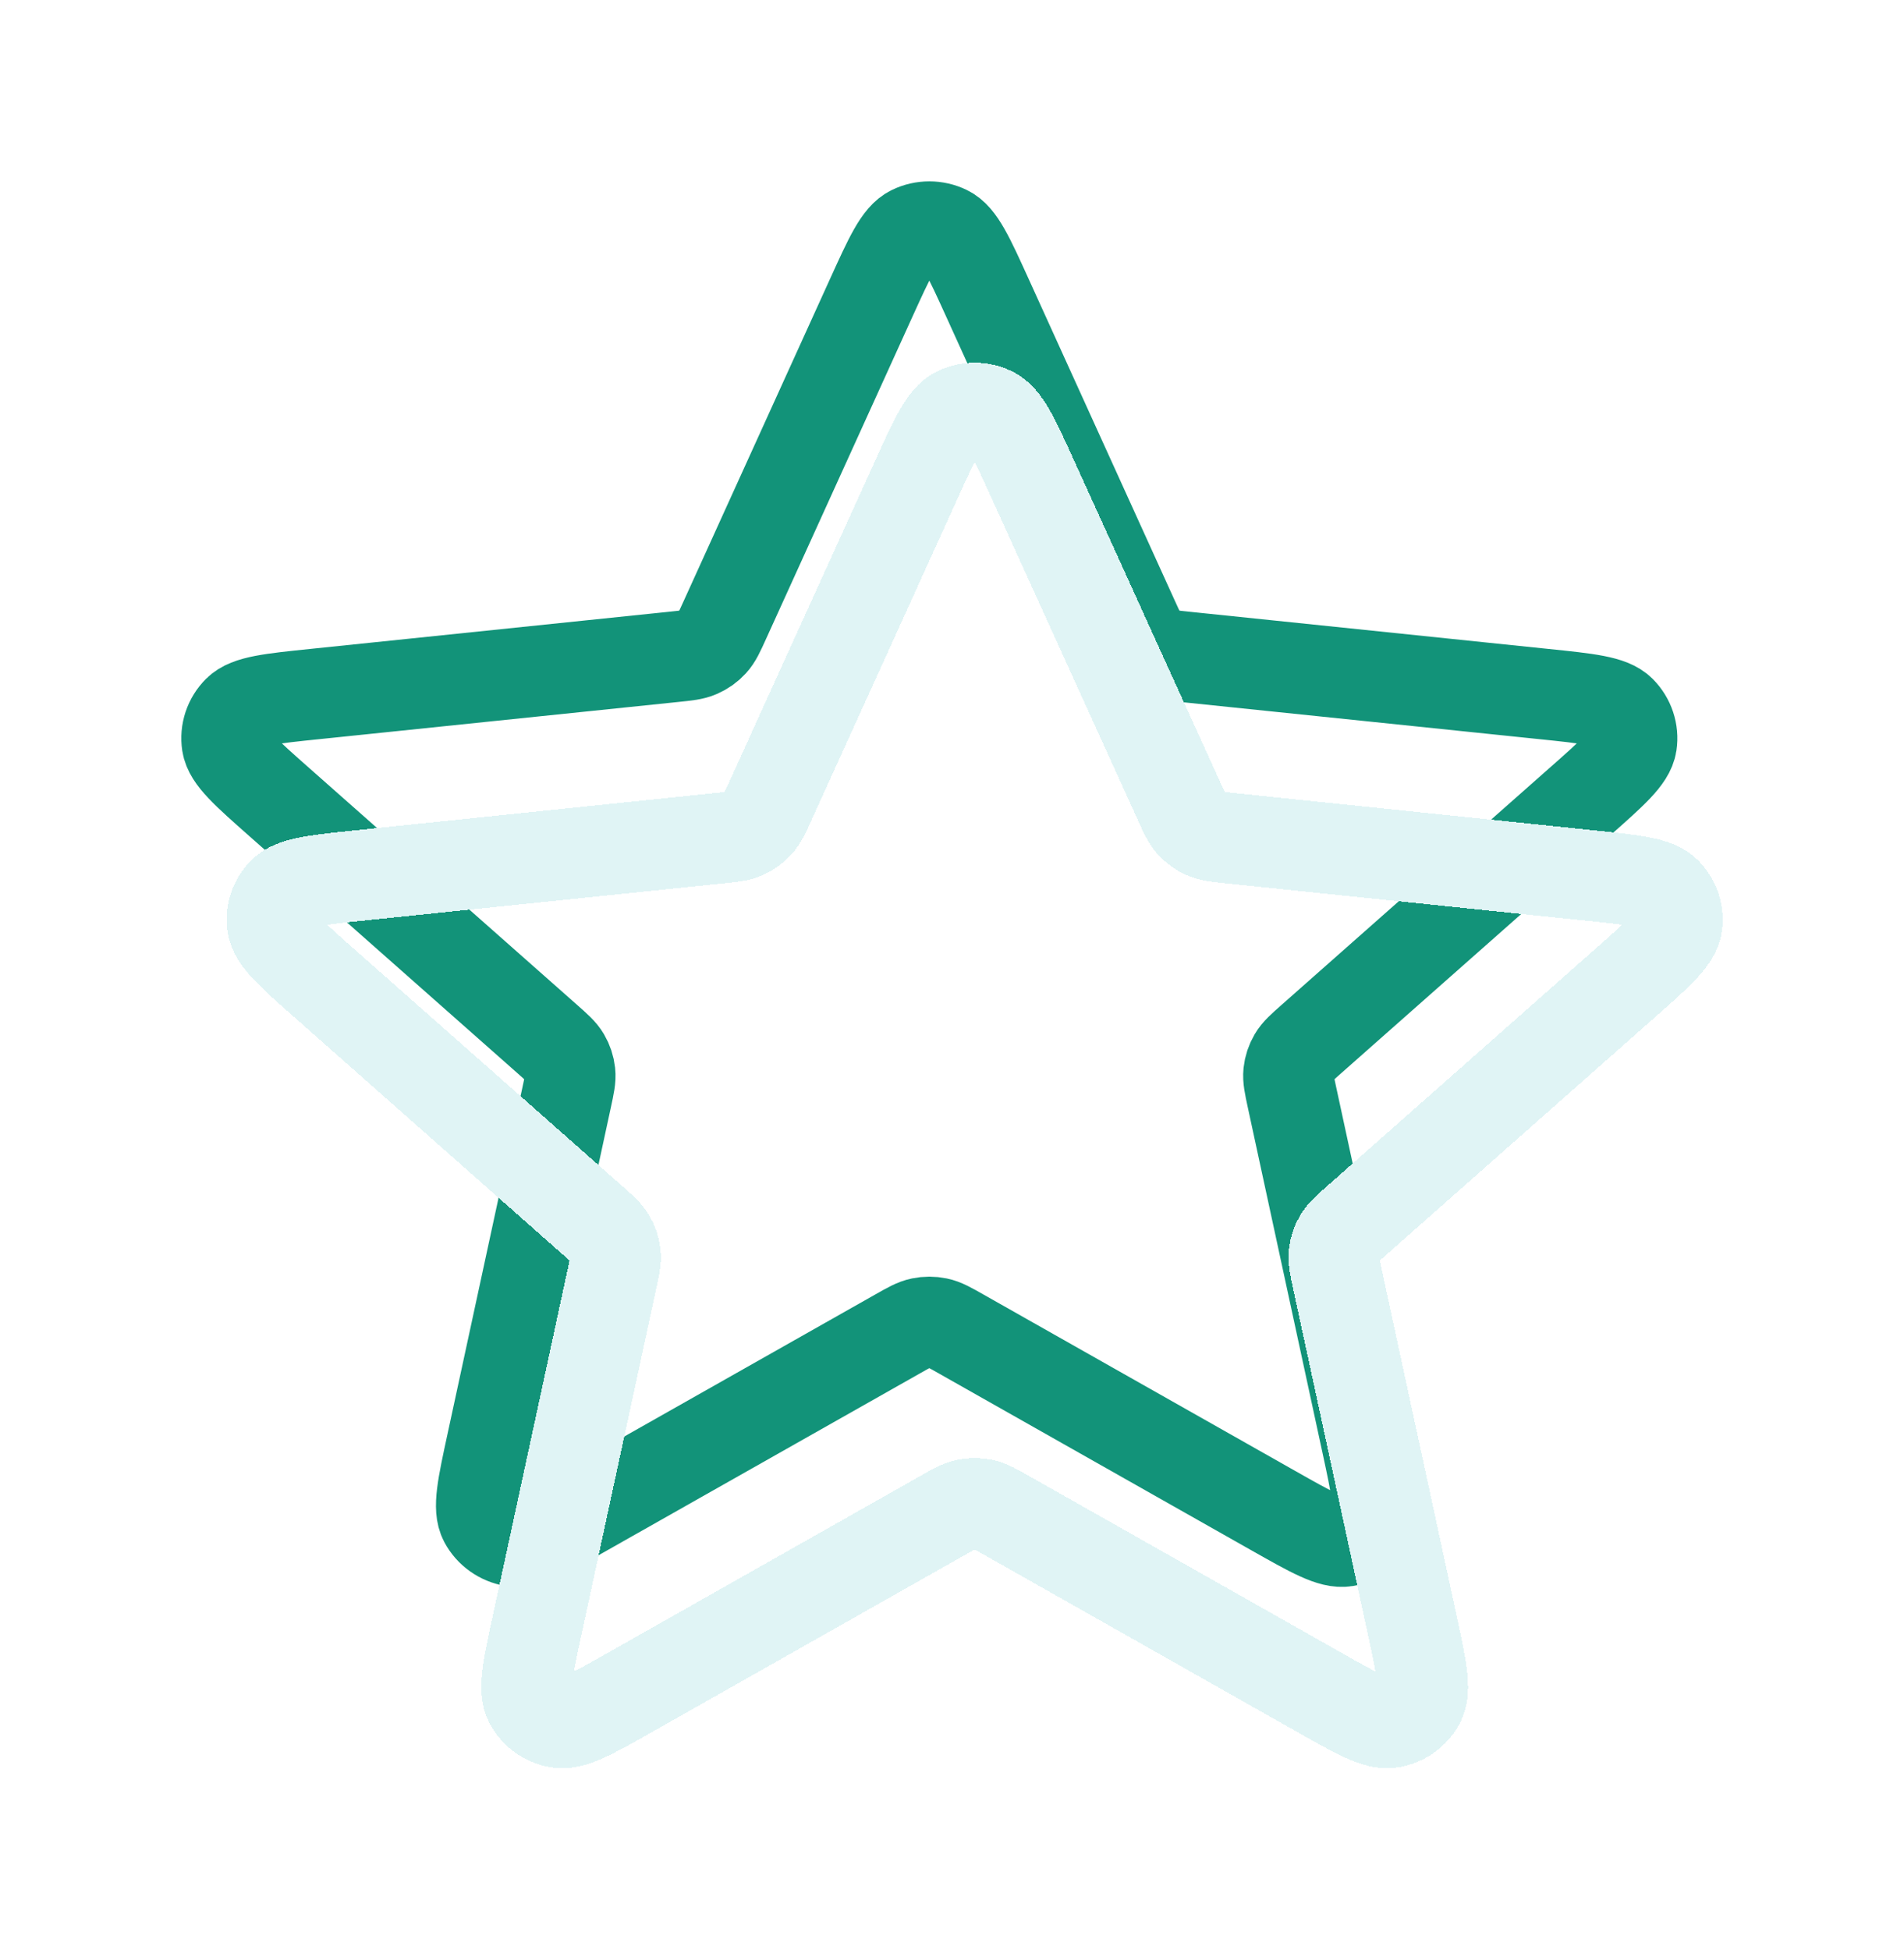<svg width="42" height="43" viewBox="0 0 42 43" fill="none" xmlns="http://www.w3.org/2000/svg">
<g filter="url(#filter0_f_99_43)">
<path d="M19.219 6.567C19.625 5.674 19.828 5.227 20.11 5.09C20.356 4.97 20.644 4.97 20.89 5.09C21.172 5.227 21.375 5.674 21.781 6.567L25.013 13.68C25.133 13.944 25.193 14.076 25.286 14.177C25.368 14.267 25.469 14.338 25.581 14.387C25.707 14.443 25.854 14.458 26.147 14.488L34.042 15.306C35.034 15.408 35.529 15.46 35.75 15.681C35.941 15.873 36.031 16.142 35.991 16.407C35.945 16.713 35.575 17.041 34.834 17.695L28.936 22.909C28.717 23.103 28.608 23.199 28.539 23.317C28.477 23.422 28.439 23.537 28.426 23.657C28.412 23.792 28.442 23.934 28.503 24.216L30.151 31.835C30.357 32.792 30.461 33.27 30.315 33.544C30.188 33.782 29.954 33.948 29.684 33.993C29.373 34.045 28.942 33.801 28.078 33.312L21.201 29.421C20.945 29.276 20.818 29.204 20.682 29.176C20.562 29.151 20.438 29.151 20.318 29.176C20.182 29.204 20.055 29.276 19.799 29.421L12.922 33.312C12.059 33.801 11.627 34.045 11.316 33.993C11.046 33.948 10.812 33.782 10.685 33.544C10.539 33.27 10.643 32.792 10.85 31.835L12.497 24.216C12.558 23.934 12.589 23.792 12.574 23.657C12.561 23.537 12.523 23.422 12.461 23.317C12.392 23.199 12.283 23.103 12.064 22.909L6.166 17.695C5.426 17.041 5.055 16.713 5.009 16.407C4.969 16.142 5.058 15.873 5.25 15.681C5.471 15.46 5.966 15.408 6.958 15.306L14.853 14.488C15.146 14.458 15.293 14.443 15.419 14.387C15.531 14.338 15.632 14.267 15.714 14.177C15.807 14.076 15.867 13.944 15.987 13.68L19.219 6.567Z" stroke="#129379" stroke-width="2" stroke-linecap="round" stroke-linejoin="round"/>
</g>
<g filter="url(#filter1_d_99_43)">
<path d="M20.219 6.567C20.625 5.674 20.828 5.227 21.11 5.09C21.356 4.97 21.644 4.97 21.89 5.09C22.172 5.227 22.375 5.674 22.781 6.567L26.013 13.68C26.133 13.944 26.193 14.076 26.286 14.177C26.368 14.267 26.469 14.338 26.581 14.387C26.707 14.443 26.854 14.458 27.147 14.488L35.042 15.306C36.034 15.408 36.529 15.46 36.75 15.681C36.941 15.873 37.031 16.142 36.991 16.407C36.945 16.713 36.575 17.041 35.834 17.695L29.936 22.909C29.717 23.103 29.608 23.199 29.539 23.317C29.477 23.422 29.439 23.537 29.426 23.657C29.412 23.792 29.442 23.934 29.503 24.216L31.151 31.835C31.357 32.792 31.461 33.27 31.315 33.544C31.188 33.782 30.954 33.948 30.684 33.993C30.373 34.045 29.942 33.801 29.078 33.312L22.201 29.421C21.945 29.276 21.818 29.204 21.682 29.176C21.562 29.151 21.438 29.151 21.318 29.176C21.182 29.204 21.055 29.276 20.799 29.421L13.922 33.312C13.059 33.801 12.627 34.045 12.316 33.993C12.046 33.948 11.812 33.782 11.685 33.544C11.539 33.27 11.643 32.792 11.85 31.835L13.497 24.216C13.558 23.934 13.589 23.792 13.574 23.657C13.561 23.537 13.523 23.422 13.461 23.317C13.392 23.199 13.283 23.103 13.064 22.909L7.166 17.695C6.426 17.041 6.055 16.713 6.009 16.407C5.969 16.142 6.058 15.873 6.25 15.681C6.471 15.46 6.966 15.408 7.958 15.306L15.853 14.488C16.146 14.458 16.293 14.443 16.419 14.387C16.532 14.338 16.632 14.267 16.714 14.177C16.807 14.076 16.867 13.944 16.987 13.68L20.219 6.567Z" stroke="#E0F4F5" stroke-width="2" stroke-linecap="round" stroke-linejoin="round" shape-rendering="crispEdges"/>
</g>
<defs>
<filter id="filter0_f_99_43" x="0" y="0" width="41" height="39" filterUnits="userSpaceOnUse" color-interpolation-filters="sRGB">
<feFlood flood-opacity="0" result="BackgroundImageFix"/>
<feBlend mode="normal" in="SourceGraphic" in2="BackgroundImageFix" result="shape"/>
<feGaussianBlur stdDeviation="2" result="effect1_foregroundBlur_99_43"/>
</filter>
<filter id="filter1_d_99_43" x="1" y="4" width="41" height="39" filterUnits="userSpaceOnUse" color-interpolation-filters="sRGB">
<feFlood flood-opacity="0" result="BackgroundImageFix"/>
<feColorMatrix in="SourceAlpha" type="matrix" values="0 0 0 0 0 0 0 0 0 0 0 0 0 0 0 0 0 0 127 0" result="hardAlpha"/>
<feOffset dy="4"/>
<feGaussianBlur stdDeviation="2"/>
<feComposite in2="hardAlpha" operator="out"/>
<feColorMatrix type="matrix" values="0 0 0 0 0 0 0 0 0 0 0 0 0 0 0 0 0 0 0.25 0"/>
<feBlend mode="normal" in2="BackgroundImageFix" result="effect1_dropShadow_99_43"/>
<feBlend mode="normal" in="SourceGraphic" in2="effect1_dropShadow_99_43" result="shape"/>
</filter>
</defs>
</svg>
